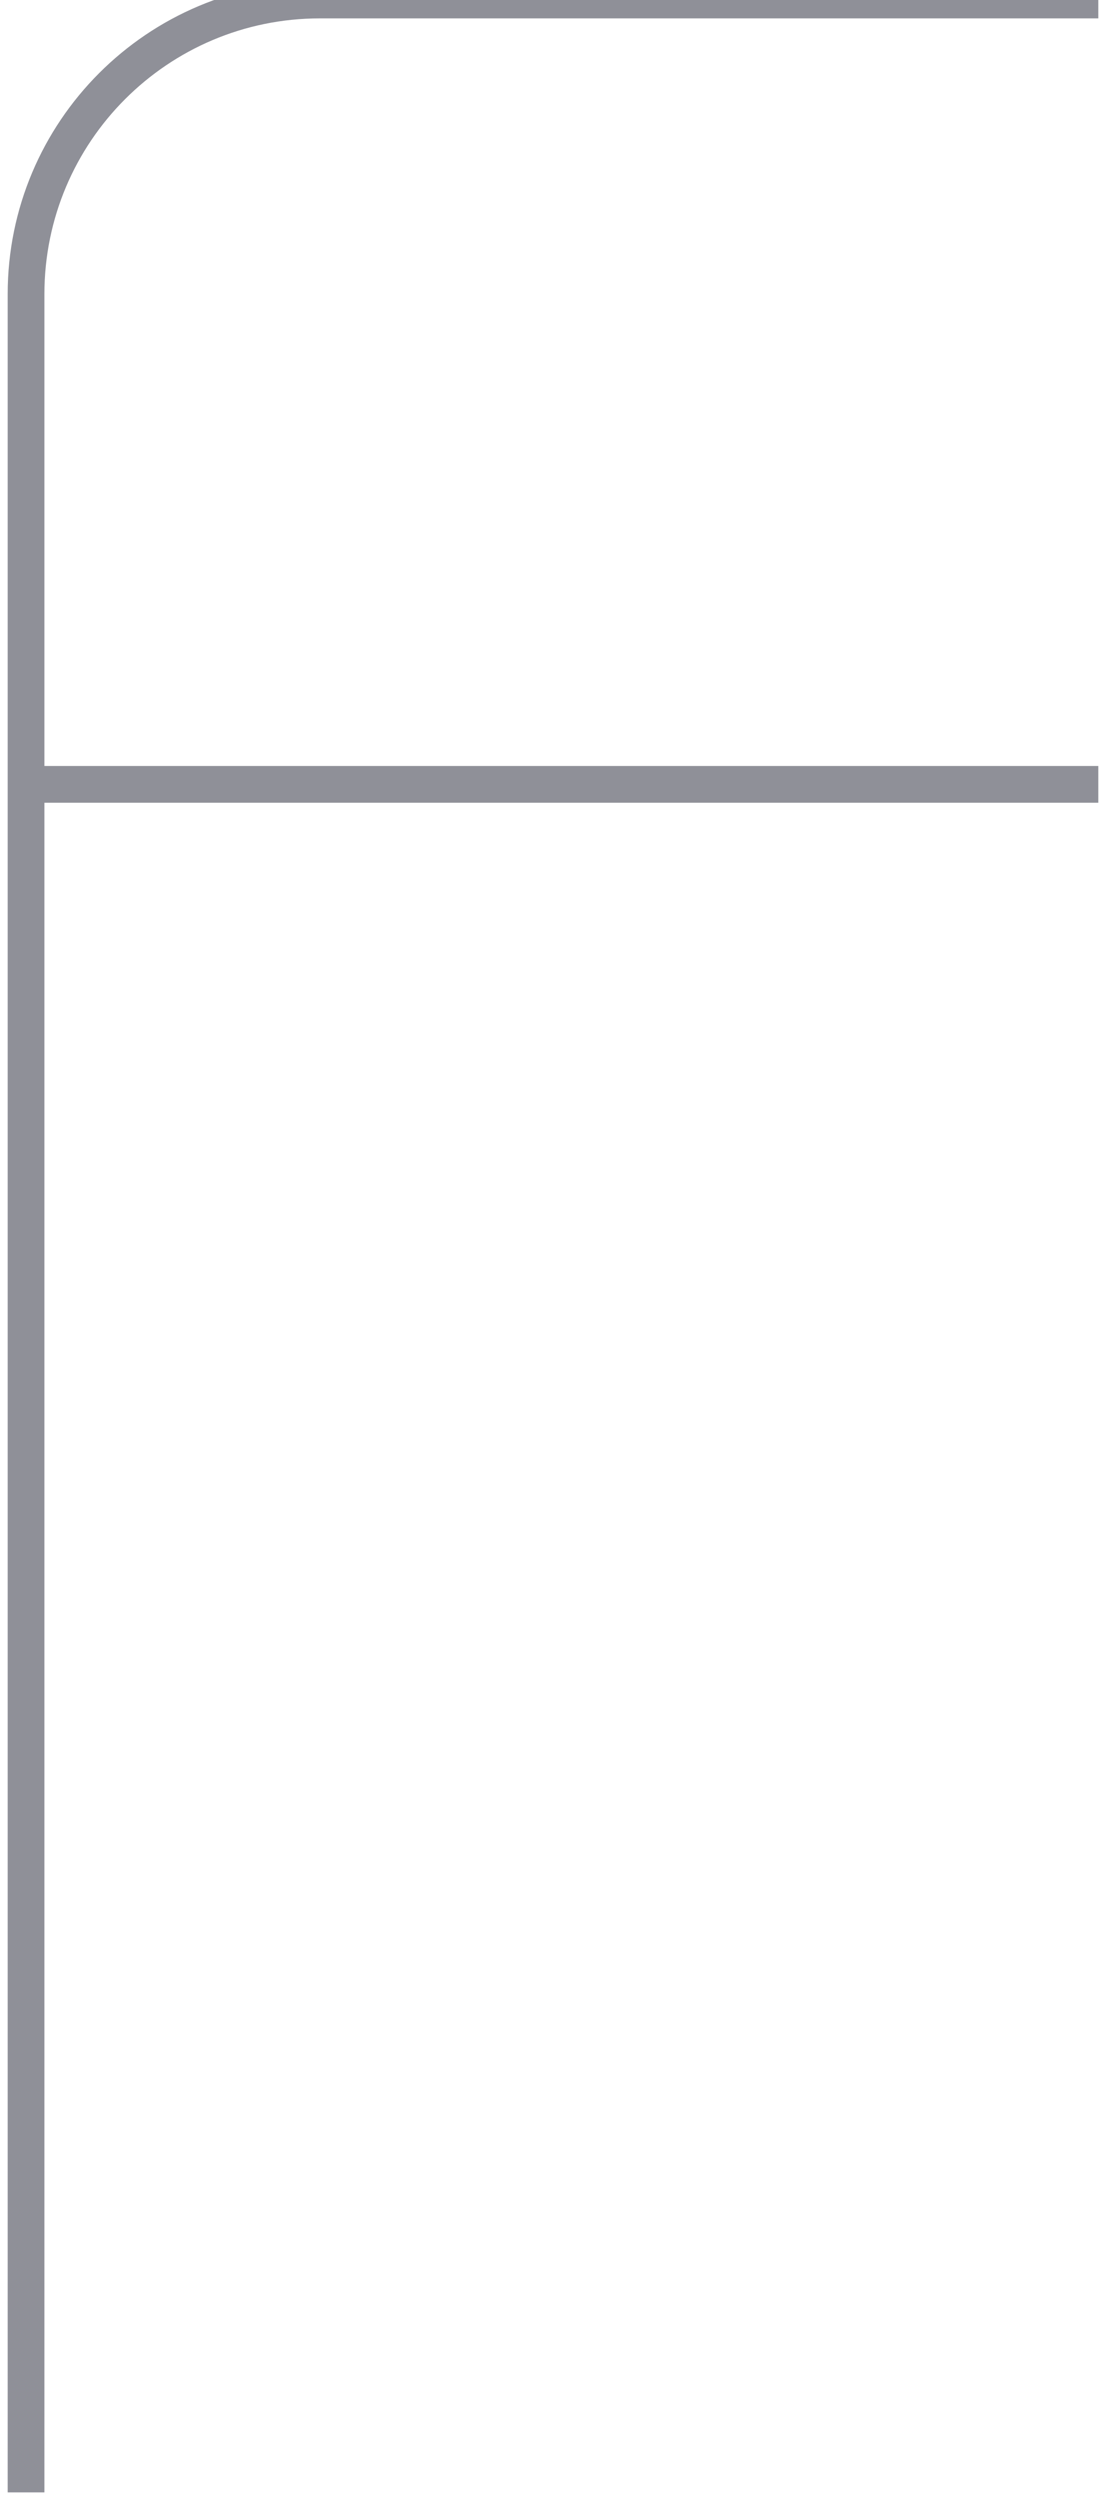 <svg width="60" height="136" viewBox="0 0 60 136" fill="none" xmlns="http://www.w3.org/2000/svg" xmlns:xlink="http://www.w3.org/1999/xlink">
<path d="M17.418,1L59.799,1L59.799,-1L17.418,-1L17.418,1ZM2.418,135.594L2.418,42.672L0.418,42.672L0.418,135.594L2.418,135.594ZM2.418,42.672L2.418,16L0.418,16L0.418,42.672L2.418,42.672ZM1.418,43.672L59.799,43.672L59.799,41.672L1.418,41.672L1.418,43.672ZM17.418,-1C8.029,-1 0.418,6.611 0.418,16L2.418,16C2.418,7.716 9.134,1 17.418,1L17.418,-1Z" fill="#8F9098"/>
</svg>

